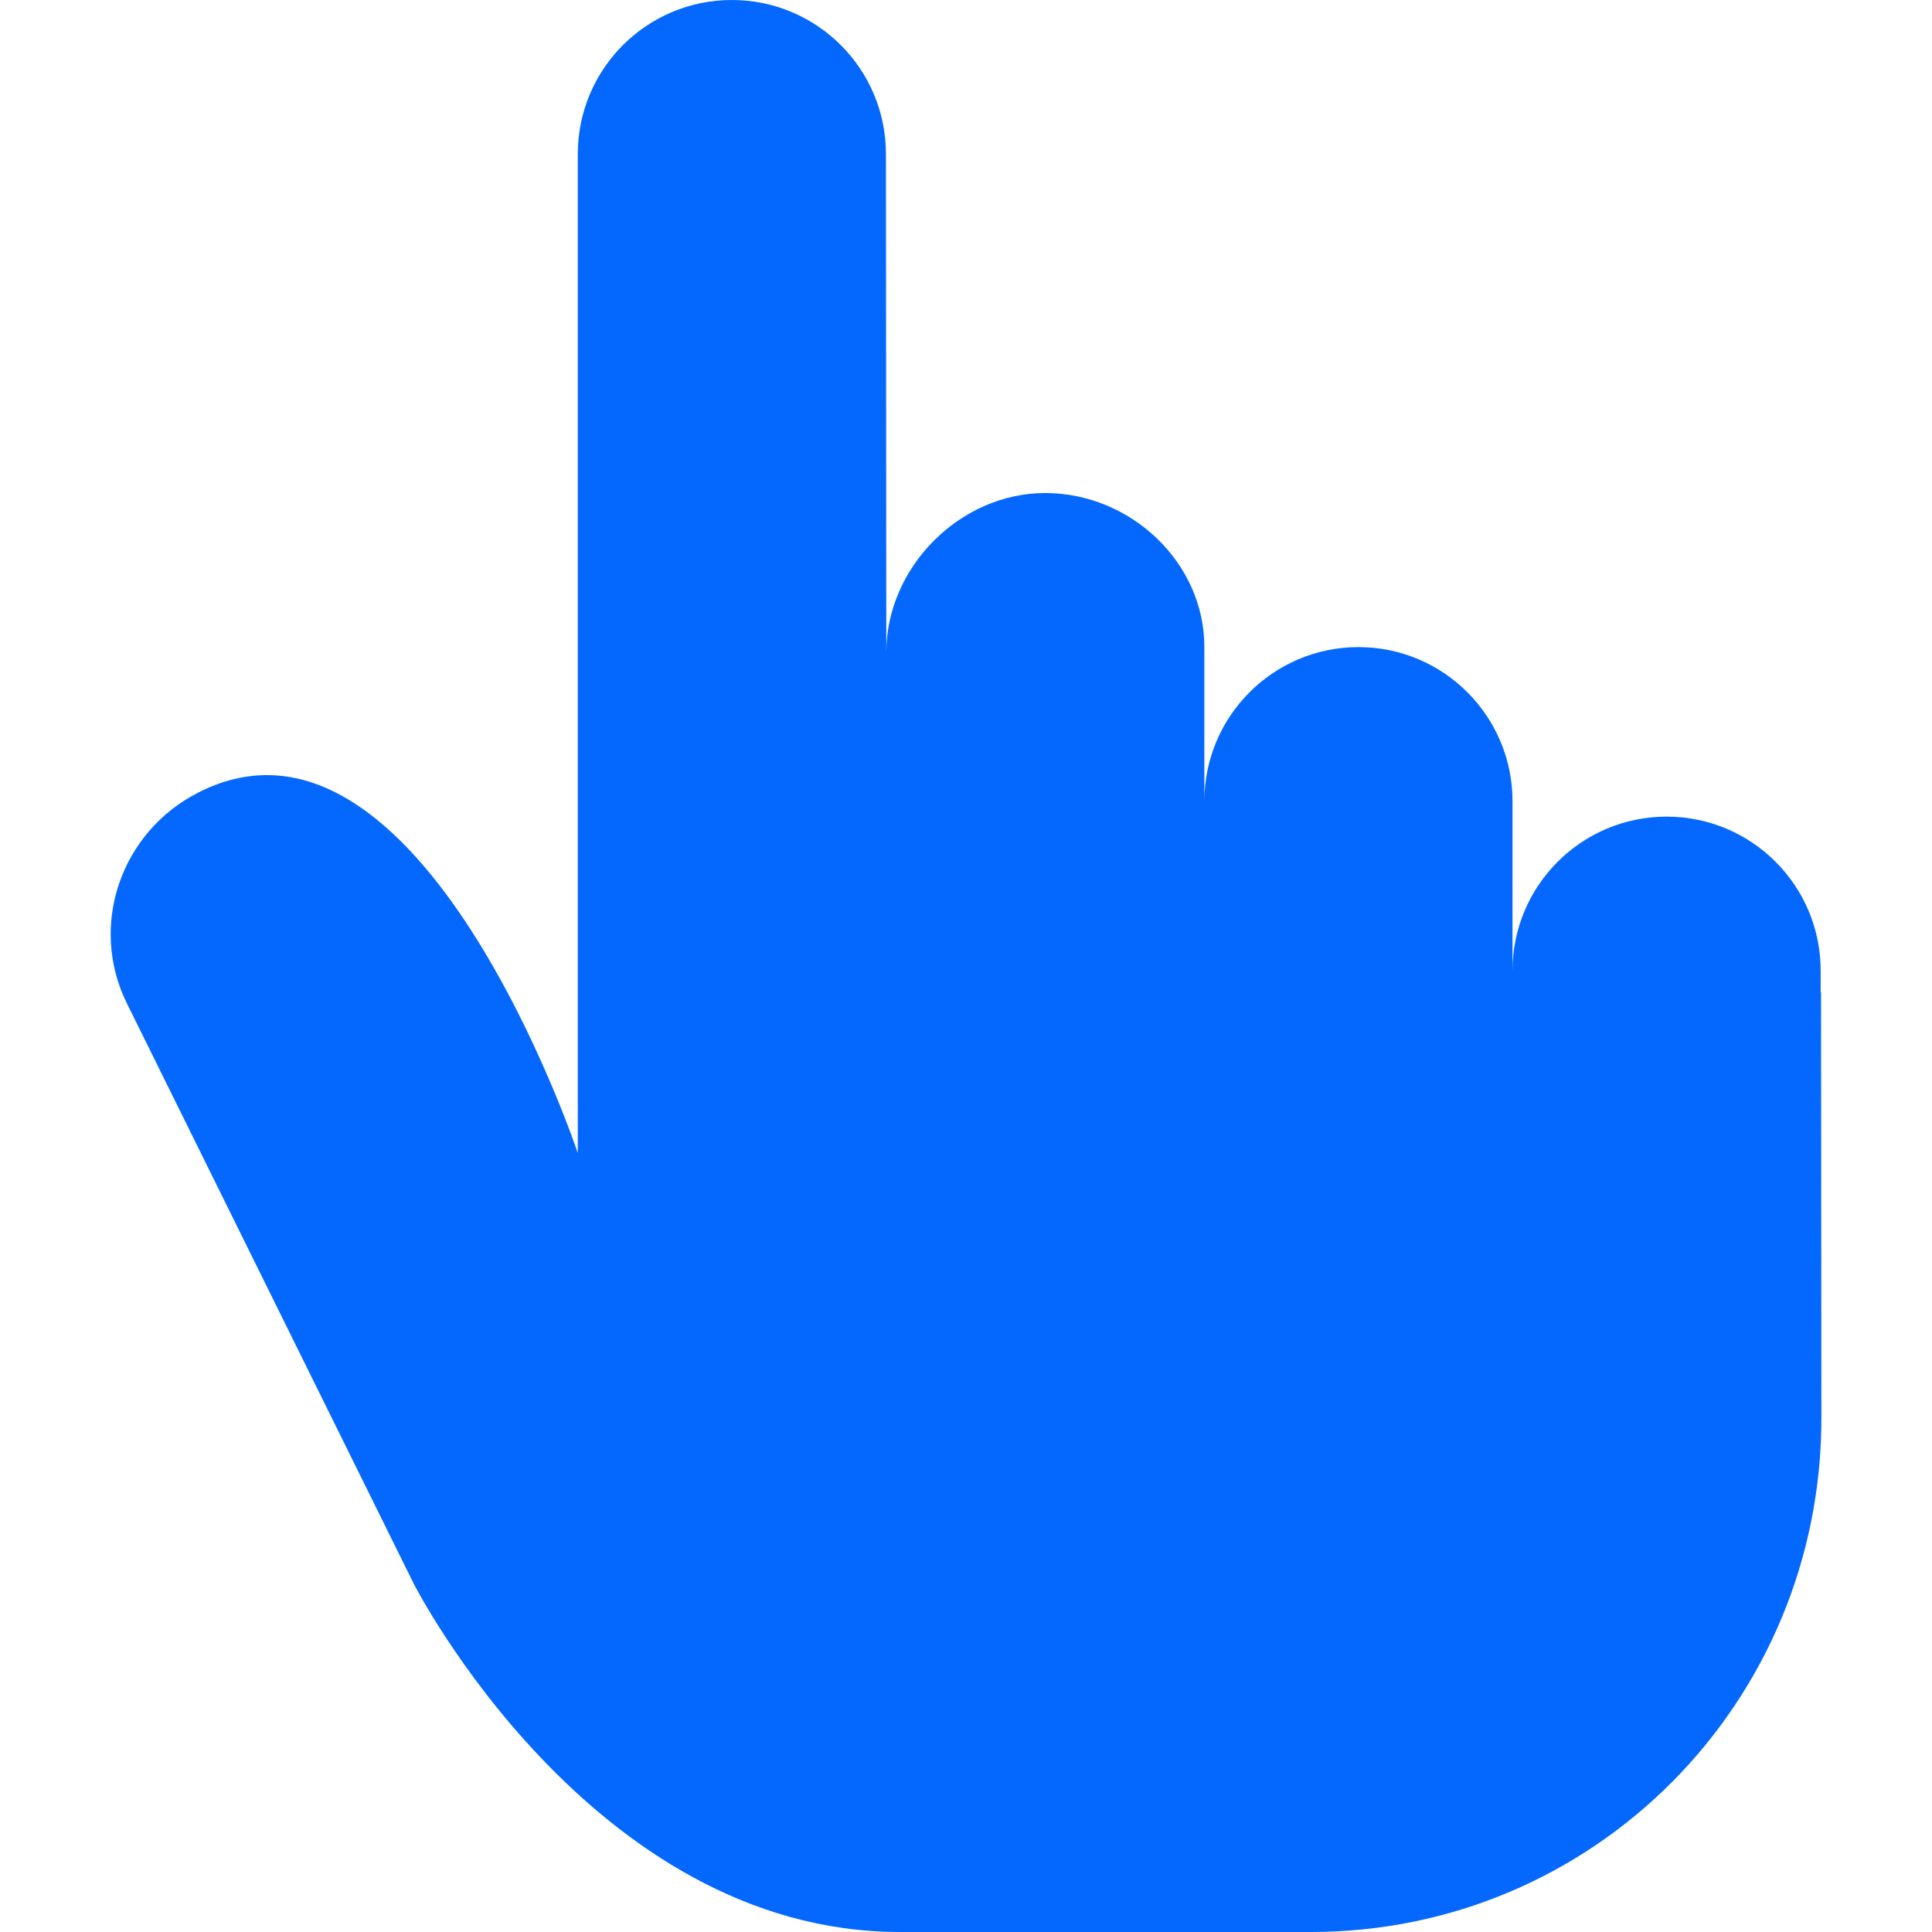 <svg width="16" height="16" viewBox="0 0 16 16" fill="none" xmlns="http://www.w3.org/2000/svg">
<g clip-path="url(#clip0_0_916)">
<path d="M15.081 8.217L15.078 8.217V8.039C15.078 7.334 14.507 6.763 13.802 6.763C13.098 6.763 12.526 7.334 12.526 8.039V6.636C12.526 5.931 11.955 5.359 11.25 5.359C10.546 5.359 9.974 5.931 9.974 6.636V5.359C9.974 4.655 9.36 4.083 8.656 4.083C7.951 4.083 7.34 4.697 7.34 5.402L7.337 1.276C7.337 0.571 6.766 0 6.061 0C5.356 0 4.785 0.571 4.785 1.276V9.549C4.785 9.549 3.479 5.629 1.643 6.563C1.001 6.889 0.732 7.664 1.051 8.31L3.426 13.115C3.426 13.115 4.893 16 7.453 16H10.855C13.205 16 15.084 14.096 15.084 11.746L15.081 8.217Z" fill="#0468FF"/>
</g>
<defs>
<clipPath id="clip0_0_916">
<rect width="16" height="16" fill="white"/>
</clipPath>
</defs>
</svg>

